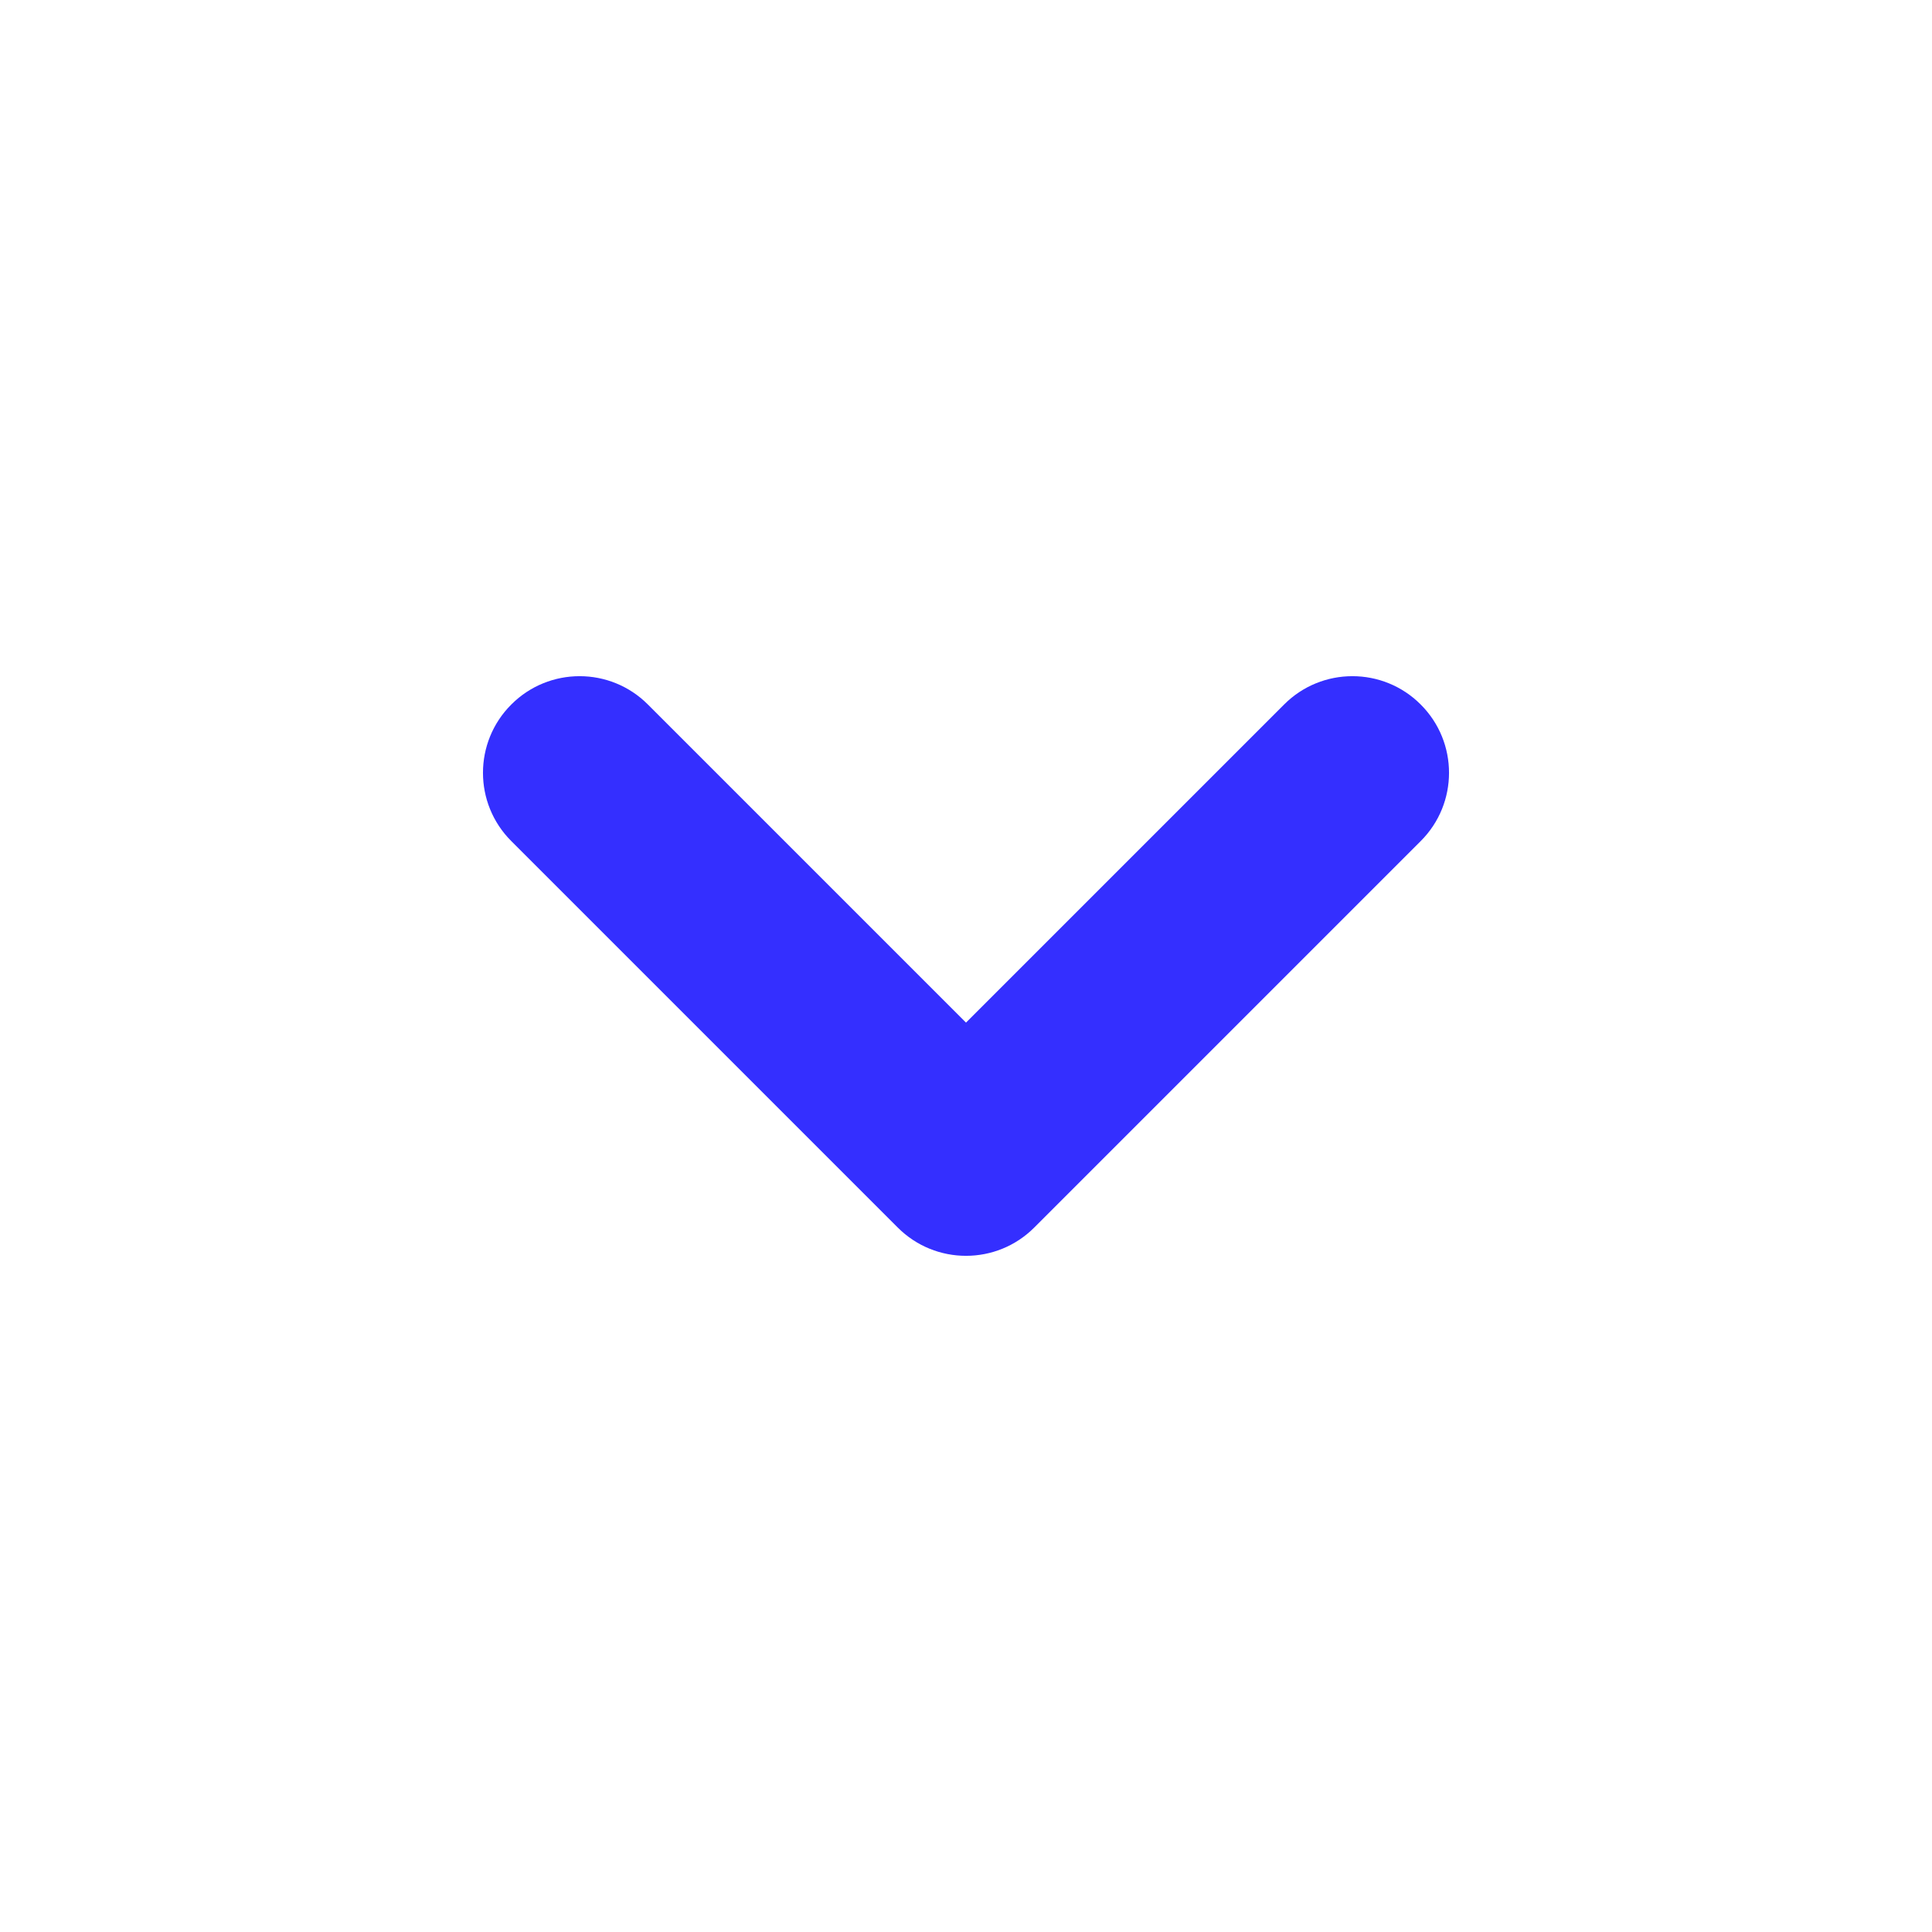 <svg width="20" height="20" viewBox="0 0 20 20" fill="none" xmlns="http://www.w3.org/2000/svg">
    <path fill-rule="evenodd" clip-rule="evenodd"
        d="M5.293 7.293C5.683 6.902 6.317 6.902 6.707 7.293L10 10.586L13.293 7.293C13.683 6.902 14.317 6.902 14.707 7.293C15.098 7.683 15.098 8.317 14.707 8.707L10.707 12.707C10.317 13.098 9.683 13.098 9.293 12.707L5.293 8.707C4.902 8.317 4.902 7.683 5.293 7.293Z"
        fill="#342FFF" />
</svg>
